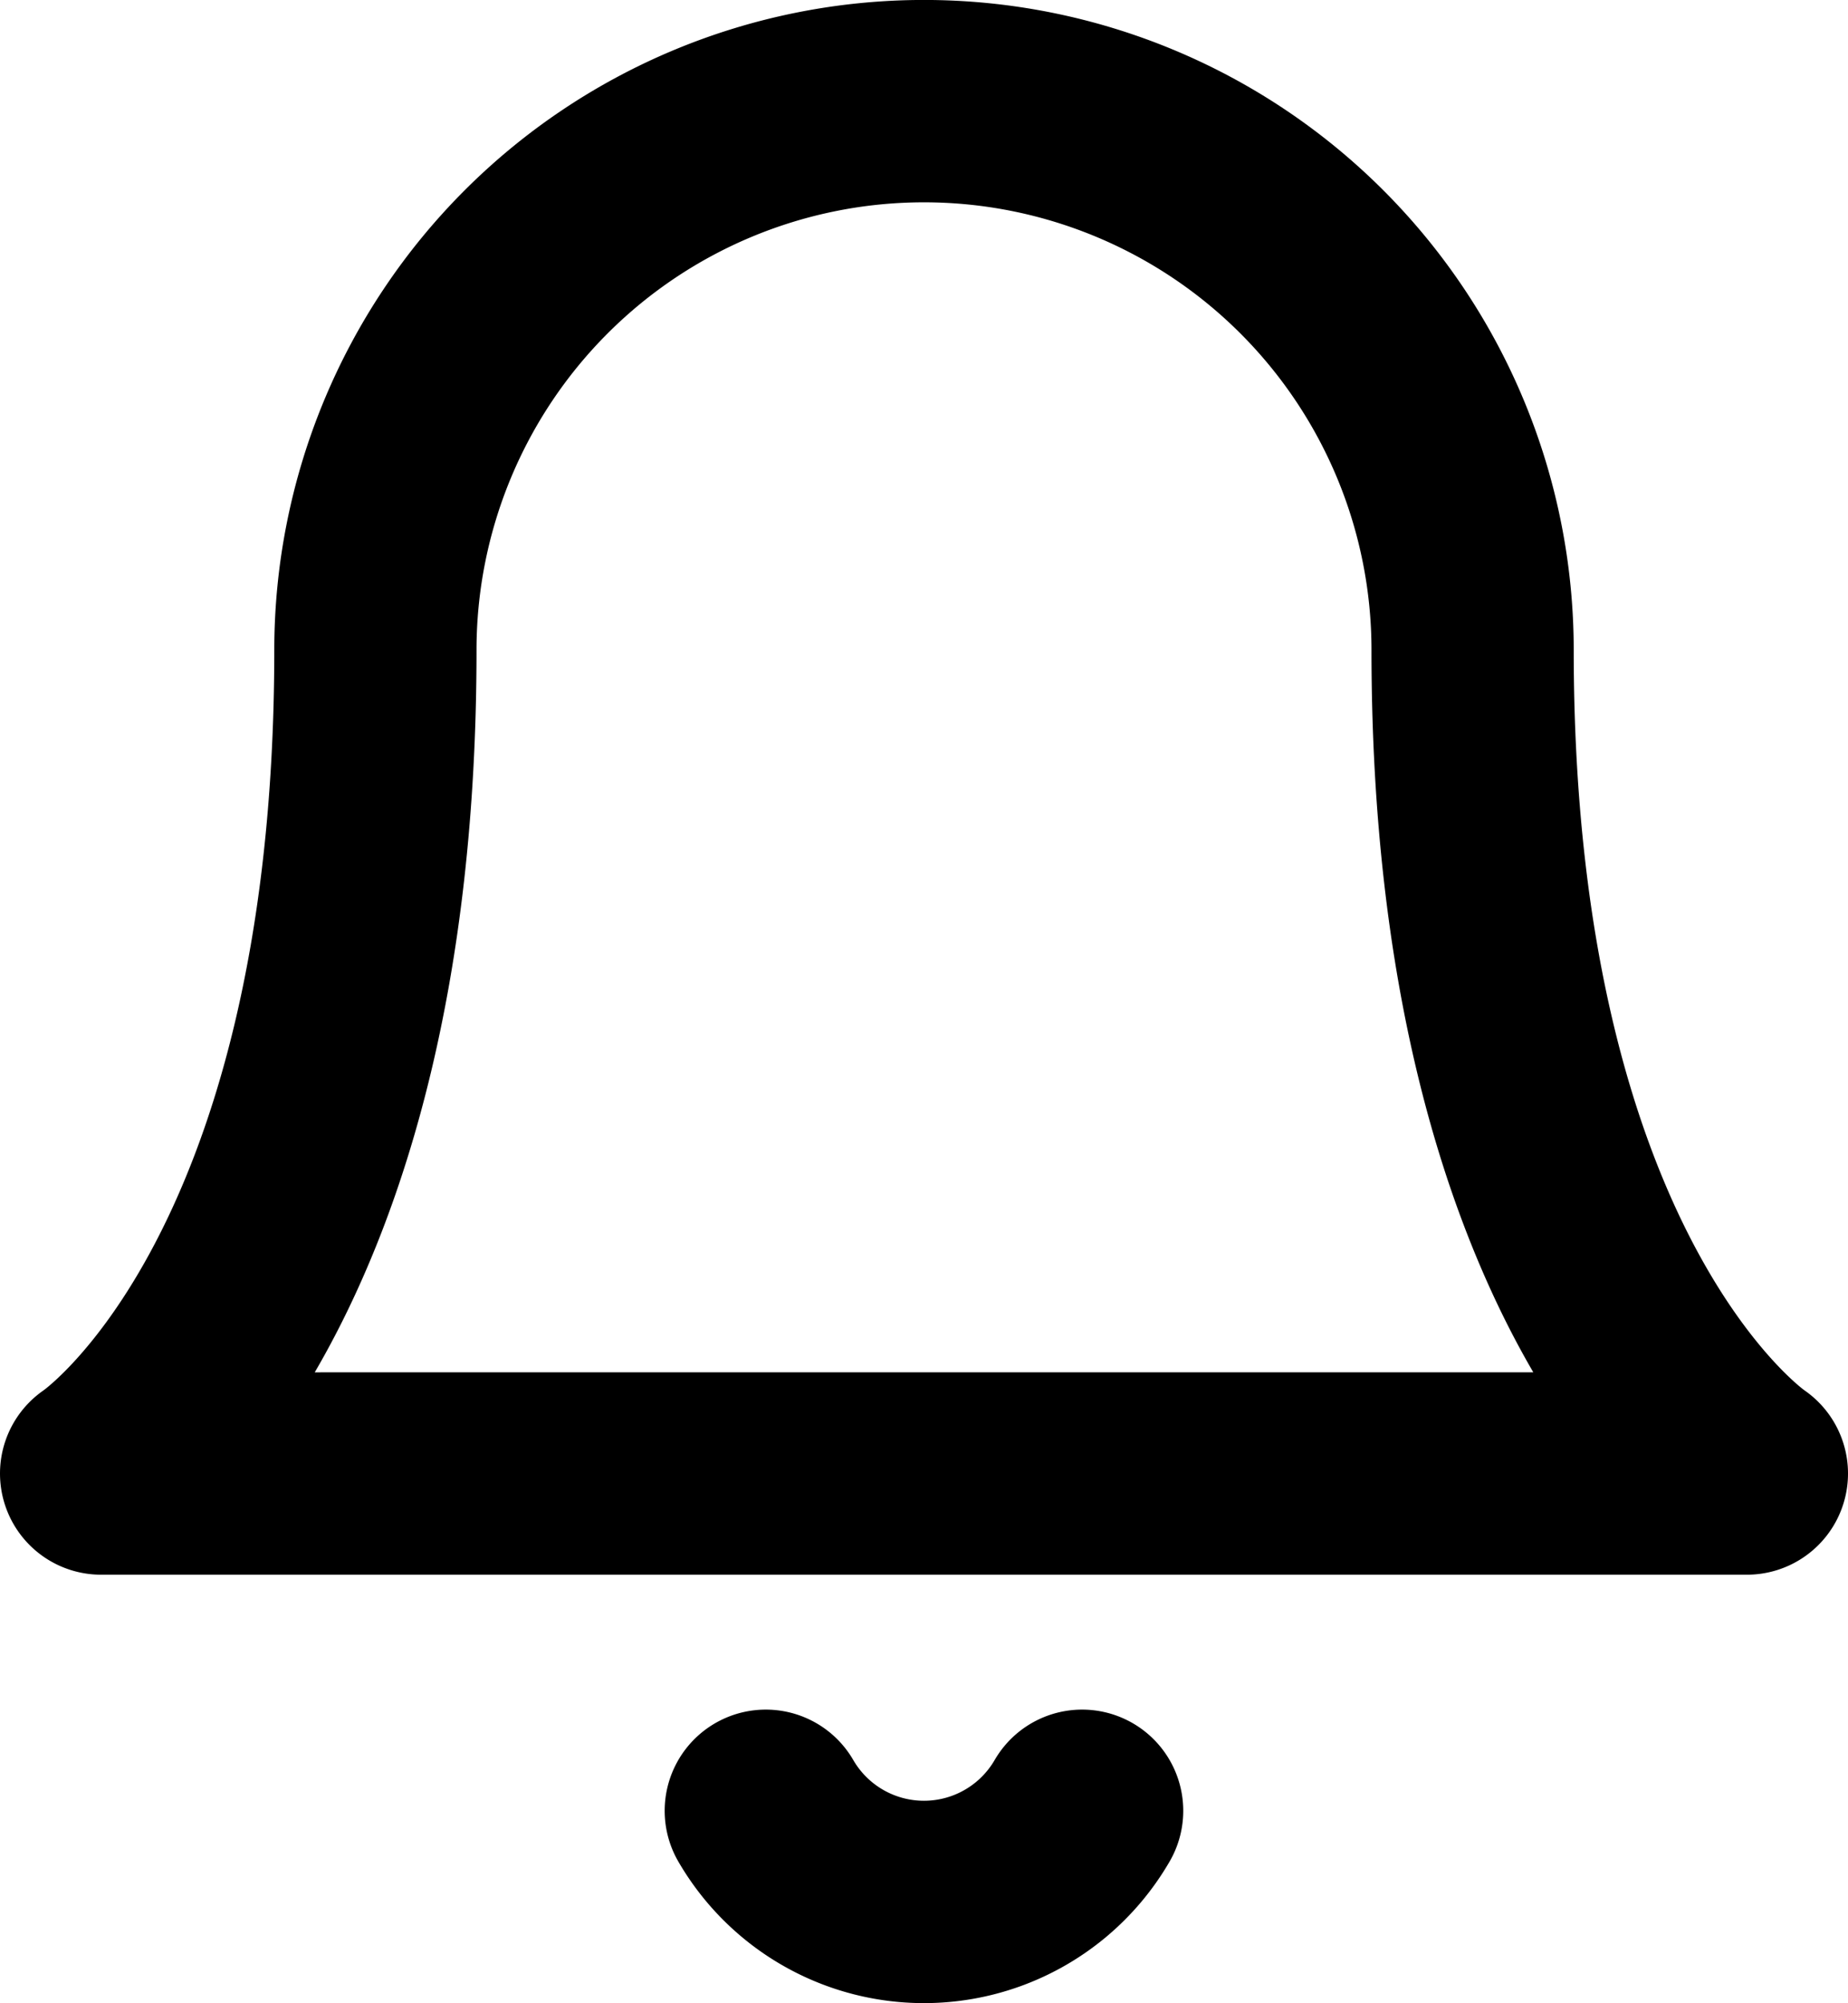 <svg xmlns="http://www.w3.org/2000/svg" width="21.931" height="23.757" viewBox="0 0 21.931 23.757">
  <g id="Group_2573" data-name="Group 2573" transform="translate(-1.8 -0.8)">
    <path id="Path_1397" data-name="Path 1397" d="M14.024,21a2.17,2.17,0,0,1-3.754,0" transform="translate(0.618 1.276)" fill="none" stroke="#000" stroke-linecap="round" stroke-linejoin="round" stroke-width="2.4"/>
    <path id="Path_1396" data-name="Path 1396" d="M19.276,8.51a6.51,6.51,0,0,0-13.021,0c0,7.6-3.255,9.766-3.255,9.766H22.531s-3.255-2.17-3.255-9.766" fill="none" stroke="#000" stroke-linecap="round" stroke-linejoin="round" stroke-width="2.4"/>
  </g>
</svg>
